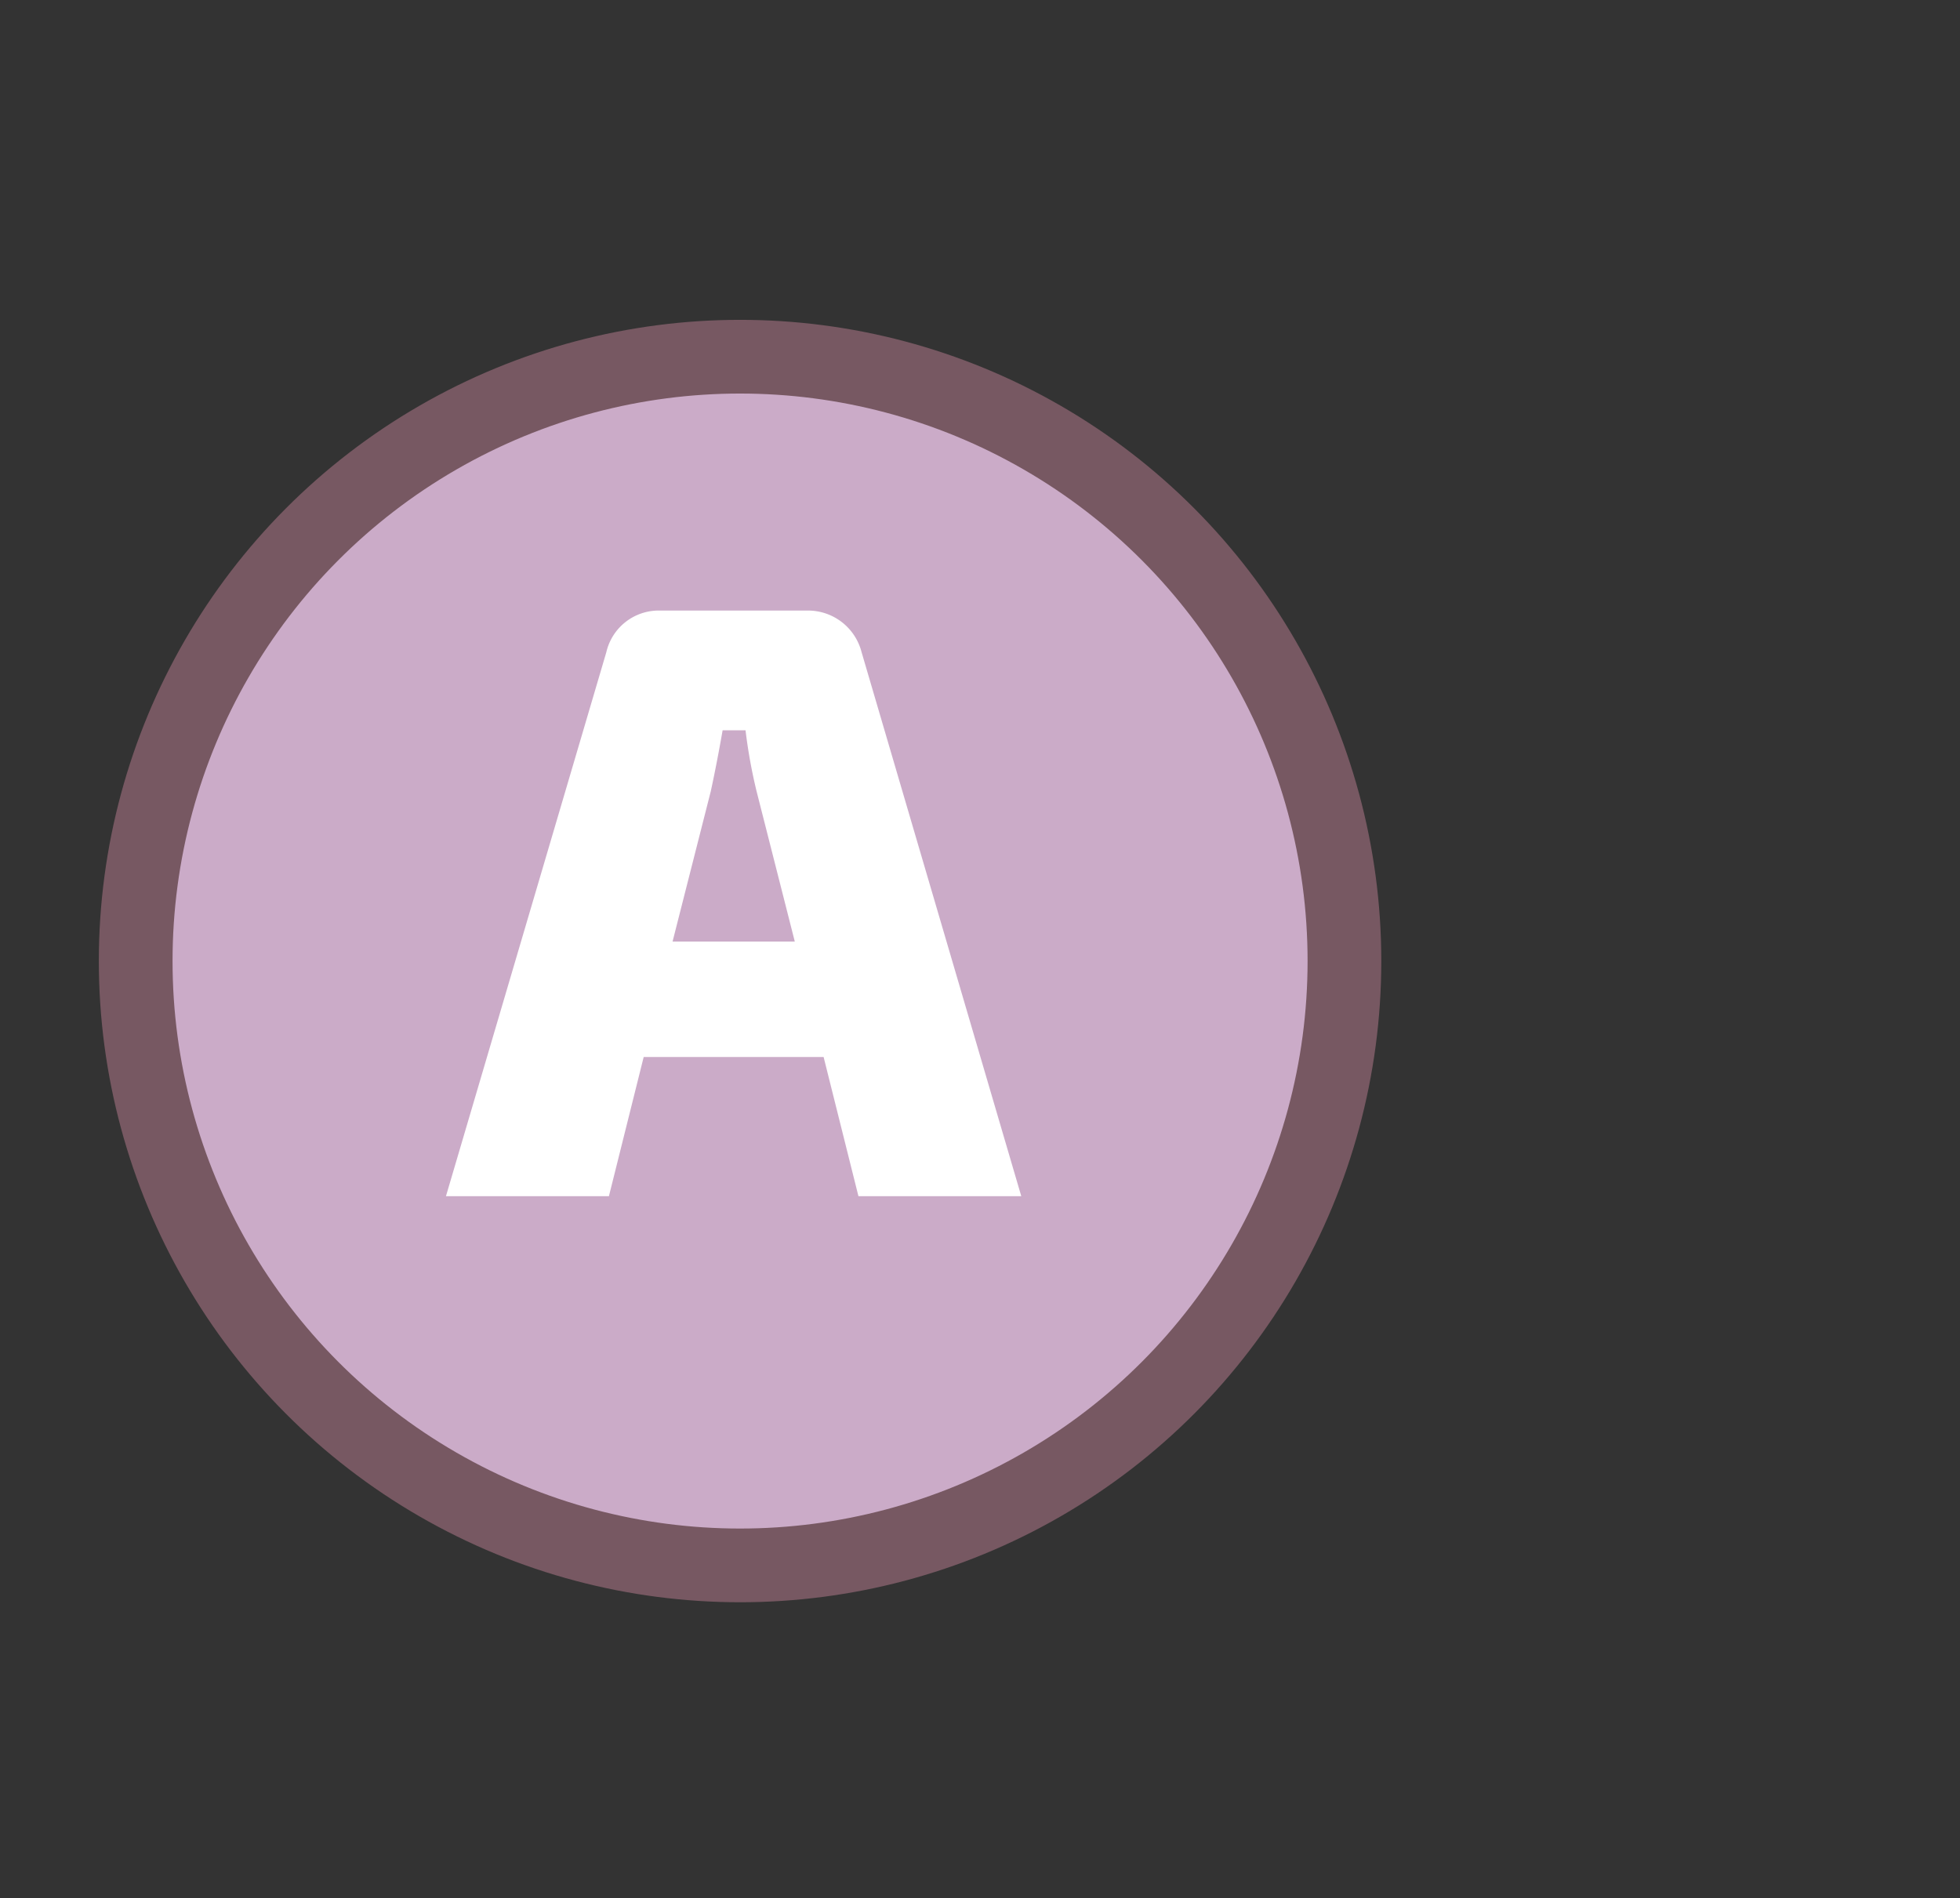 <svg id="Слой_1" data-name="Слой 1" xmlns="http://www.w3.org/2000/svg" viewBox="0 0 319.08 309.06"><rect x="0" y="0" width="319.08" height="309.06" fill="#333333" stroke="none"/><defs><style>.cls-1{fill:#cbabc8;stroke:#775862;stroke-miterlimit:8;stroke-width:12px;}.cls-2{isolation:isolate;}.cls-3{fill:#fff;}.cls-4{fill:none;}</style></defs><g id="Слой_2" data-name="Слой 2"><g id="Слой_1-2" data-name="Слой 1-2"><circle class="cls-1" cx="120.48" cy="156.46" r="98.39"/><g class="cls-2"><path class="cls-3" d="M104.79,172.08l-5.66,22.66H72.6l26.11-88.57a8.75,8.75,0,0,1,8.71-6.77h24a9,9,0,0,1,8.84,6.77l26,88.57H139.75l-5.67-22.66Zm18.38-43.25a84.38,84.38,0,0,1-1.8-9.94h-3.73c-.55,3.17-1.24,6.77-1.93,9.94l-6.22,24.46h19.9Z"/></g><ellipse class="cls-4" cx="159.54" cy="154.53" rx="159.54" ry="154.53"/></g></g></svg>